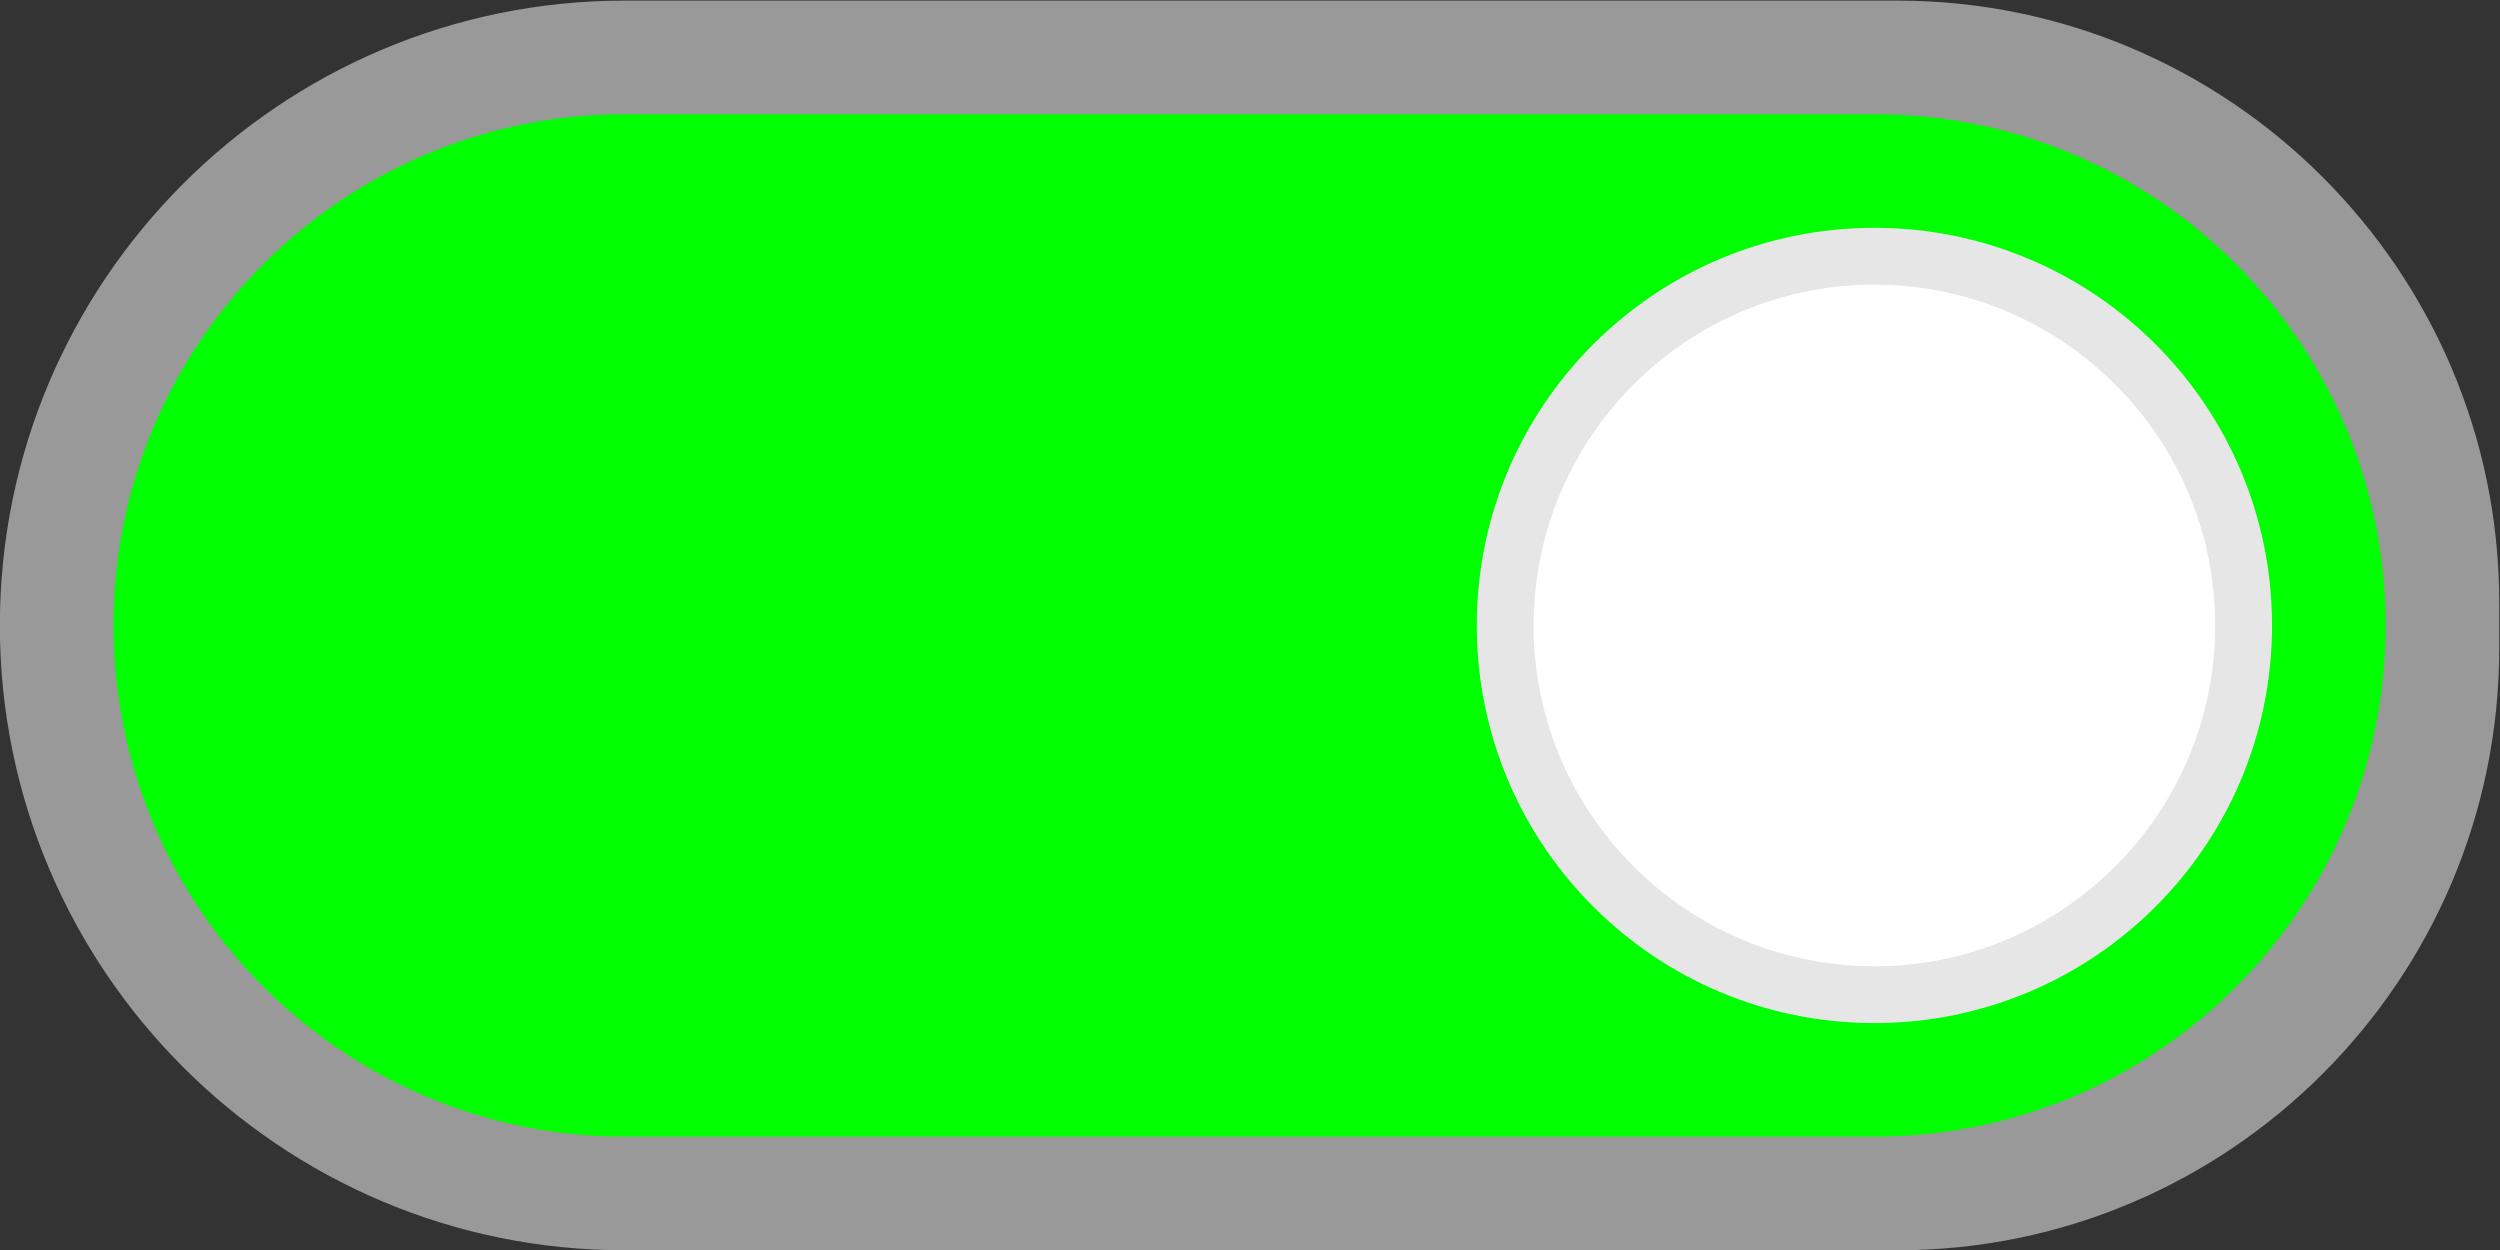 <svg xmlns="http://www.w3.org/2000/svg" xml:space="preserve" width="234.666" height="117.333"><rect width="100%" height="100%" fill="#333333" stroke="none"/><defs><clipPath id="a" clipPathUnits="userSpaceOnUse"><path d="M0 256h256V0H0Z"/></clipPath><clipPath id="b" clipPathUnits="userSpaceOnUse"><path d="M40 172h176V84H40Z"/></clipPath></defs><g clip-path="url(#a)" transform="matrix(1.333 0 0 -1.333 -53.333 229.333)"><g clip-path="url(#b)" style="opacity:.5"><path d="M0 0h-89.602c-24.261 0-44-19.738-44-44s19.739-44 44-44H0c23.379 0 42.398 19.02 42.398 42.398v3.204C42.398-19.02 23.379 0 0 0" style="fill:#fff;fill-opacity:1;fill-rule:nonzero;stroke:none" transform="translate(173.602 172)"/></g><path d="M0 0h-88c-19.851 0-36-16.149-36-36s16.149-36 36-36H0c19.882 0 36 16.118 36 36S19.882 0 0 0" style="fill:#0f0;fill-opacity:1;fill-rule:nonzero;stroke:none" transform="translate(172 164)"/><path d="M0 0c-15.464 0-28-12.536-28-28s12.536-28 28-28 28 12.536 28 28S15.464 0 0 0" style="fill:#e6e6e6;fill-opacity:1;fill-rule:nonzero;stroke:none" transform="translate(172 156)"/><path d="M0 0c13.233 0 24-10.766 24-24S13.233-48 0-48s-24 10.767-24 24S-13.233 0 0 0" style="fill:#fff;fill-opacity:1;fill-rule:nonzero;stroke:none" transform="translate(172 152)"/></g></svg>